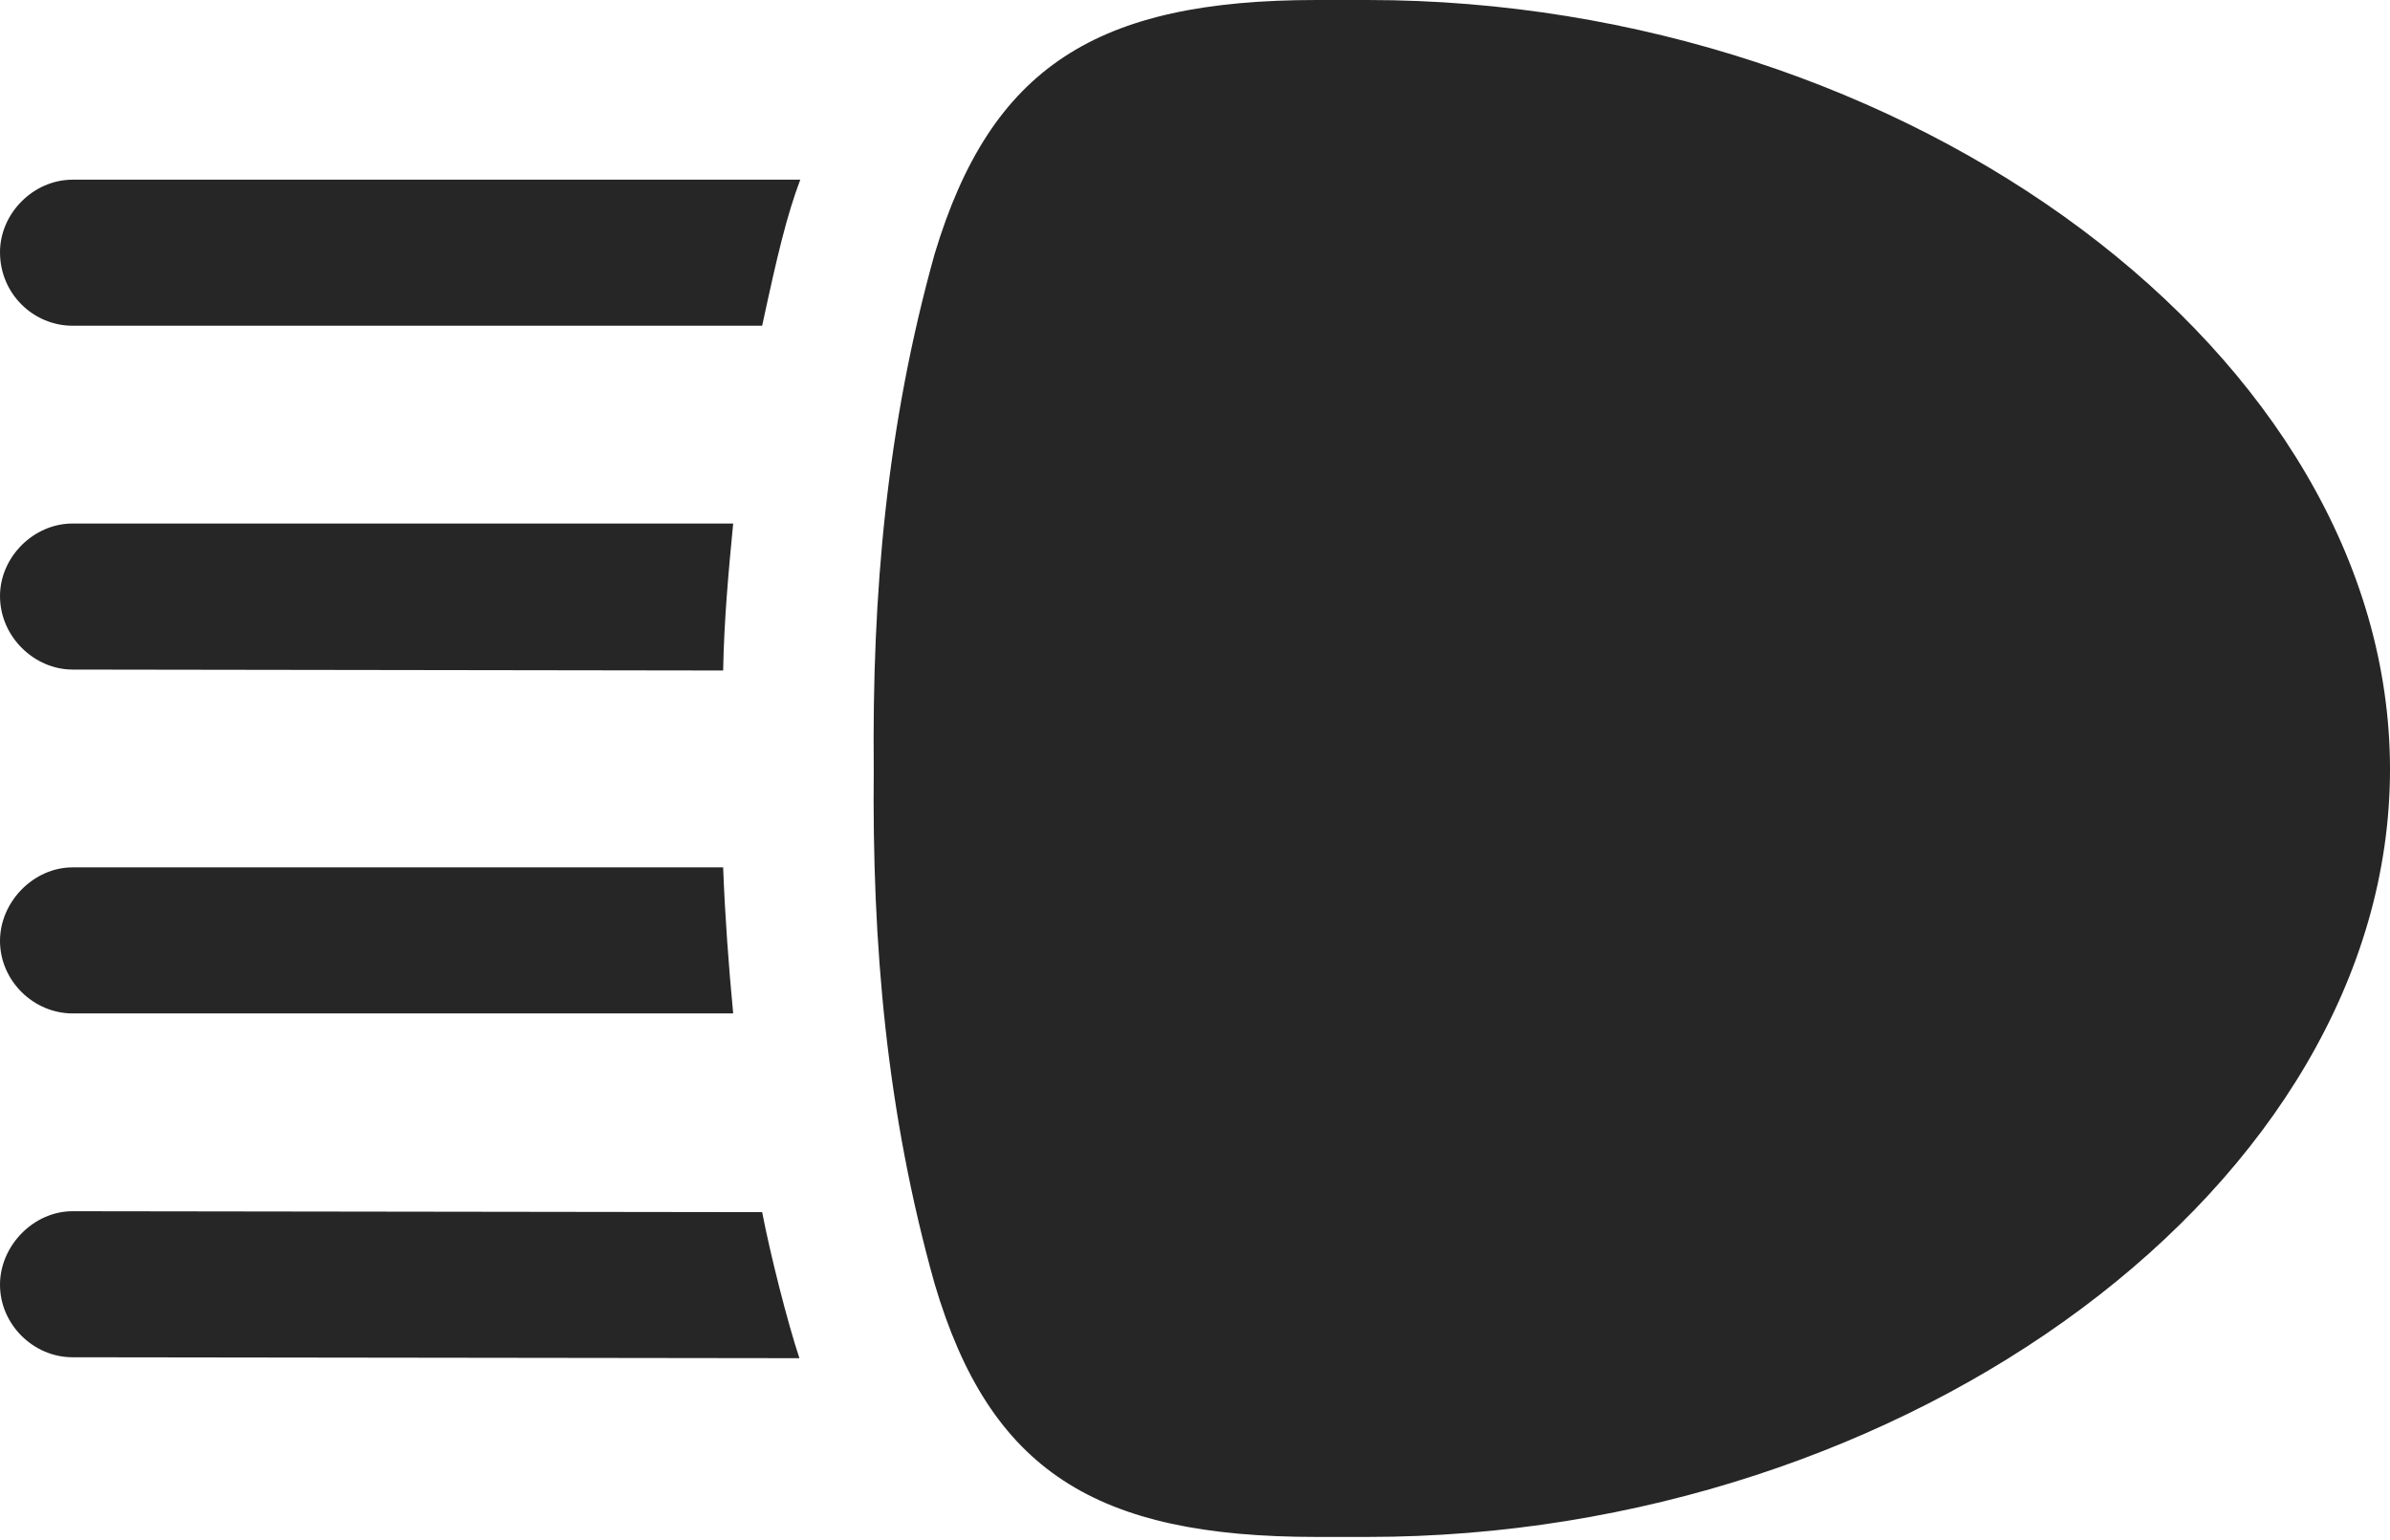 <?xml version="1.0" encoding="UTF-8"?>
<!--Generator: Apple Native CoreSVG 175.5-->
<!DOCTYPE svg
PUBLIC "-//W3C//DTD SVG 1.1//EN"
       "http://www.w3.org/Graphics/SVG/1.1/DTD/svg11.dtd">
<svg version="1.1" xmlns="http://www.w3.org/2000/svg" xmlns:xlink="http://www.w3.org/1999/xlink" width="25.723" height="16.572">
 <g>
  <rect height="16.572" opacity="0" width="25.723" x="0" y="0"/>
  <path d="M9.404 8.281C9.385 10.166 9.541 11.973 10.059 13.818C10.654 15.83 11.787 16.543 14.17 16.543L14.717 16.543C20.537 16.543 25.723 12.744 25.723 8.281C25.723 3.818 20.537 0 14.717 0L14.17 0C11.797 0 10.664 0.723 10.059 2.734C9.541 4.59 9.385 6.396 9.404 8.281ZM0 2.715C0 3.164 0.361 3.506 0.781 3.506L8.203 3.506C8.369 2.734 8.467 2.324 8.613 1.934L0.781 1.934C0.361 1.934 0 2.295 0 2.715ZM0 6.416C0 6.855 0.371 7.207 0.781 7.207L7.783 7.217C7.793 6.67 7.842 6.143 7.891 5.635L0.781 5.635C0.361 5.635 0 5.996 0 6.416ZM0 10.127C0 10.557 0.361 10.908 0.781 10.908L7.891 10.908C7.842 10.391 7.803 9.863 7.783 9.336L0.781 9.336C0.361 9.336 0 9.707 0 10.127ZM0 13.828C0 14.258 0.361 14.609 0.781 14.609L8.604 14.619C8.477 14.238 8.291 13.506 8.203 13.047L0.781 13.037C0.361 13.037 0 13.408 0 13.828Z" fill="#000000" fill-opacity="0.85"/>
 </g>
</svg>
